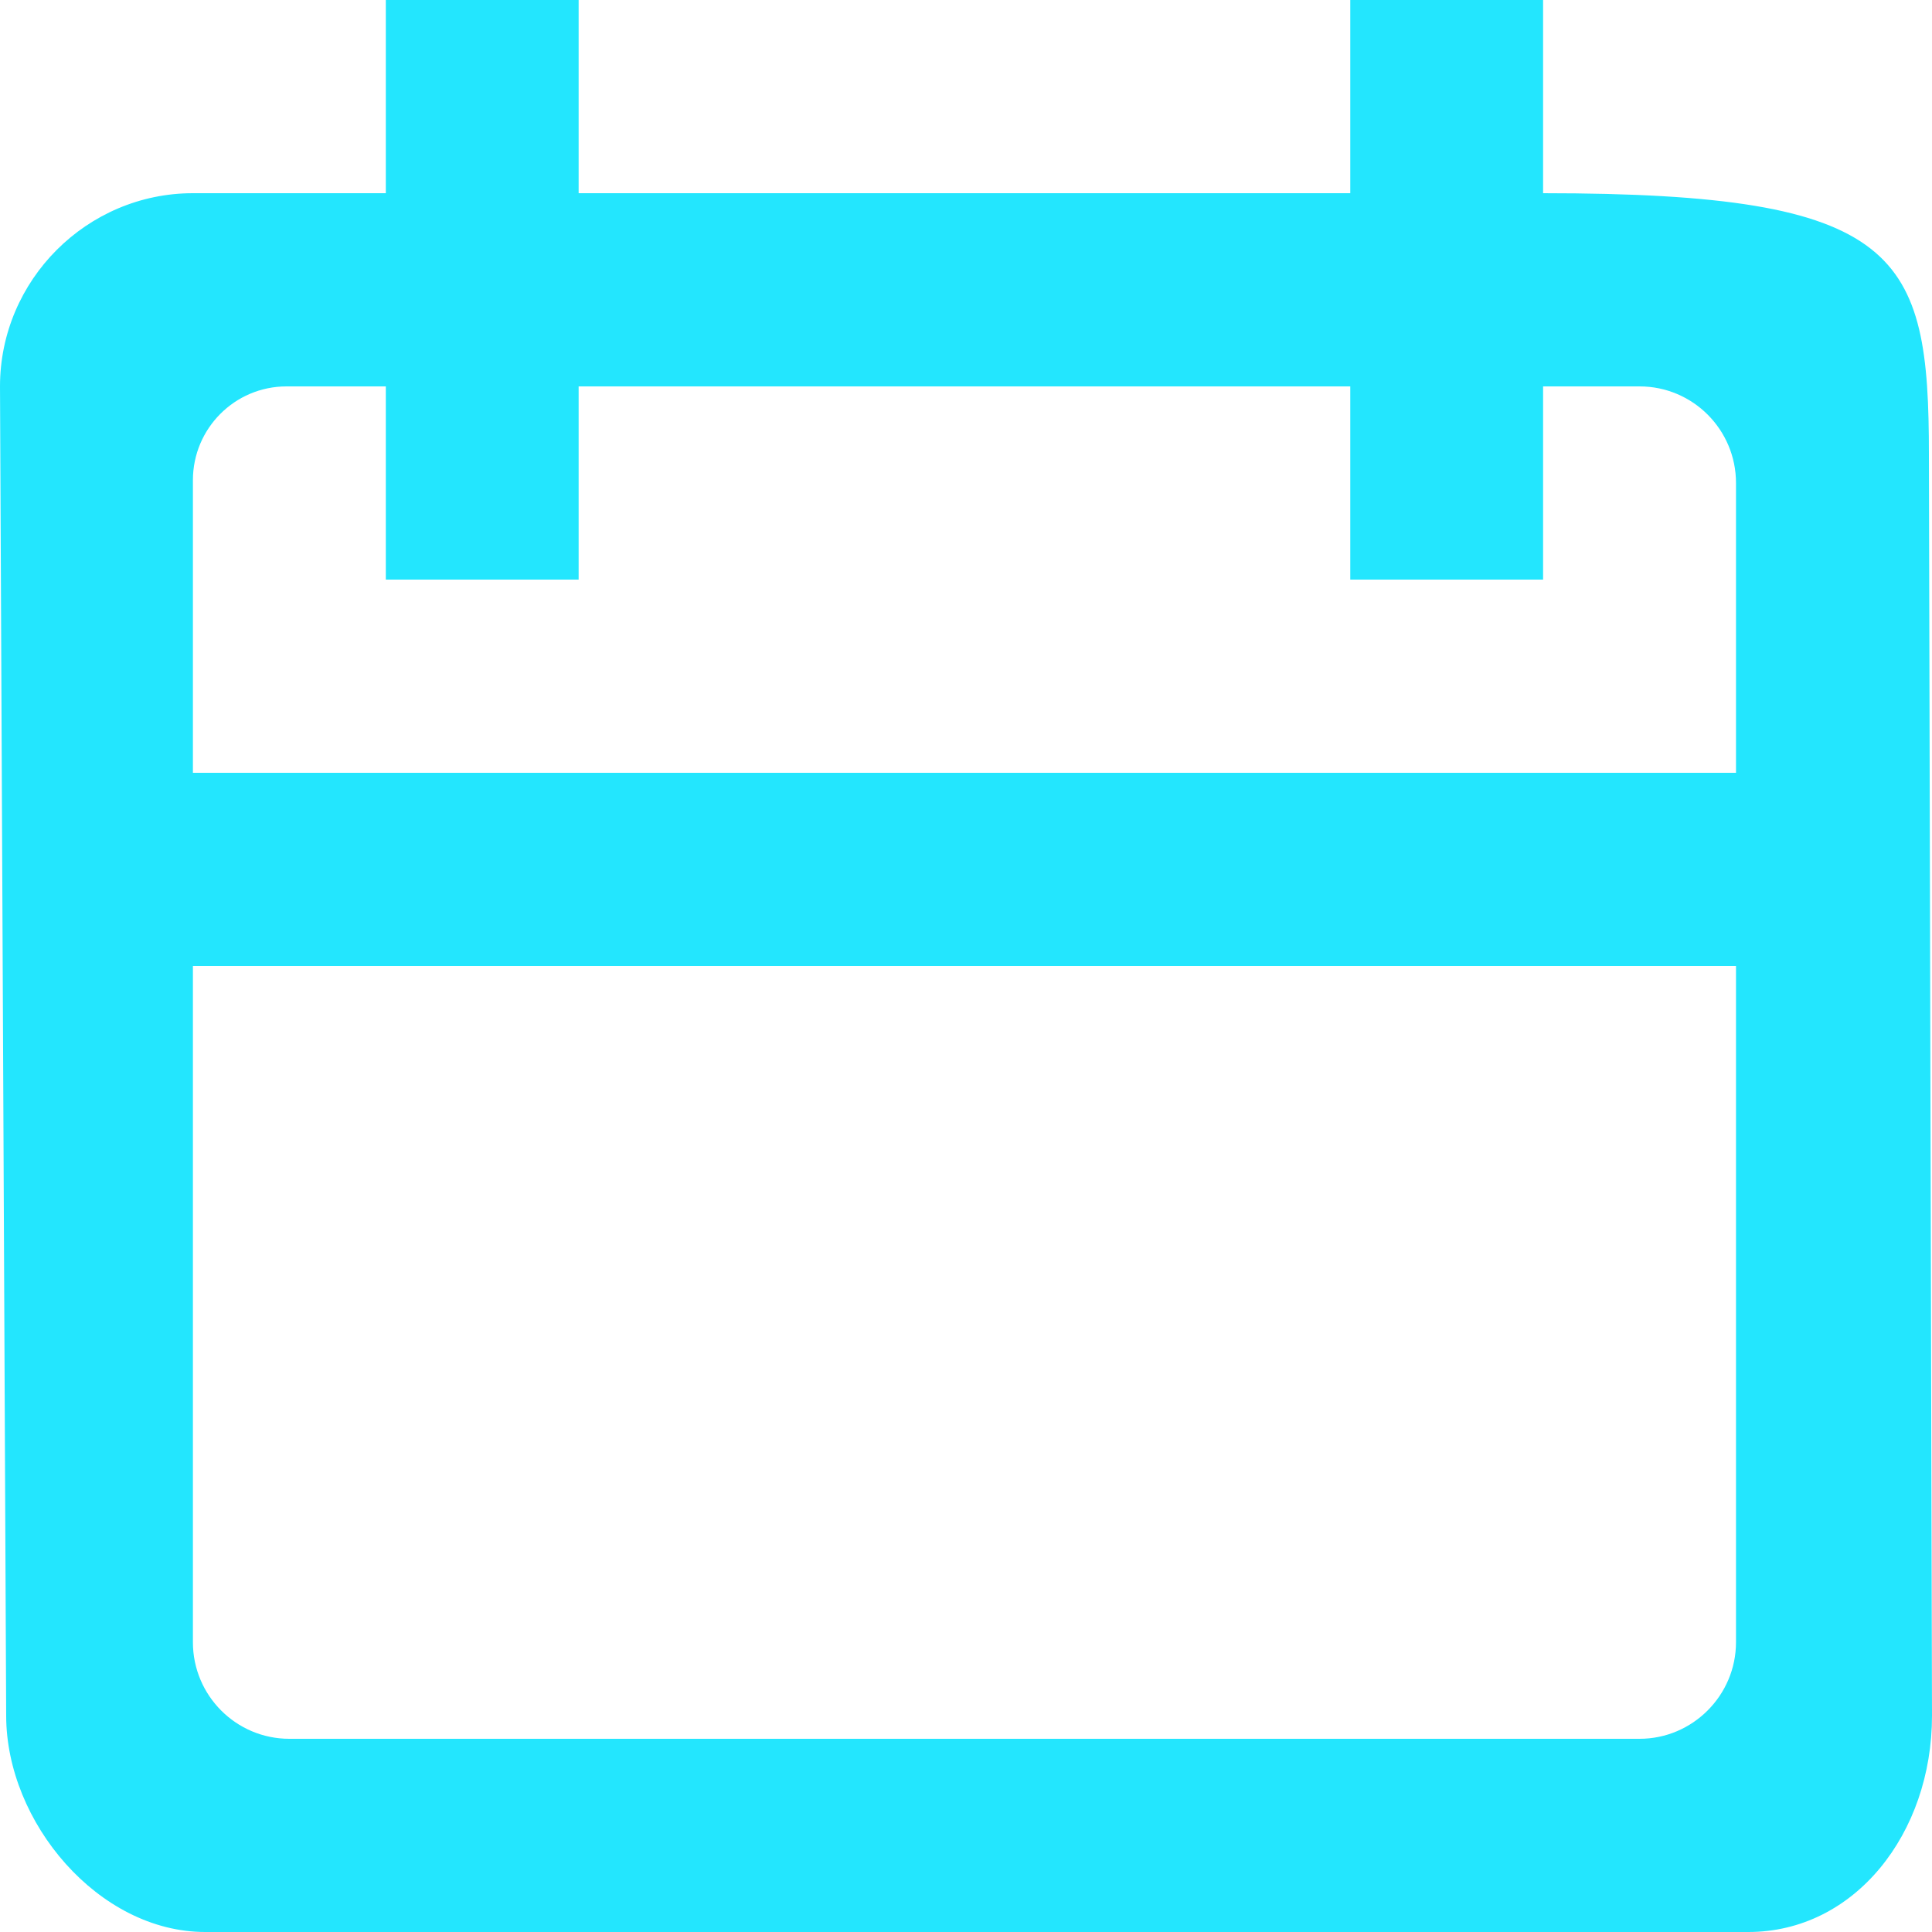 <?xml version="1.0" encoding="UTF-8"?>
<svg width="20px" height="20px" viewBox="0 0 20 20" version="1.1" xmlns="http://www.w3.org/2000/svg" xmlns:xlink="http://www.w3.org/1999/xlink">
    <g id="💻-ID-Dashboard" stroke="none" stroke-width="1" fill="none" fill-rule="evenodd">
        <g id="408.4-National-ID-with-single-files-upload" transform="translate(-1035, -843)" fill="#23E6FE">
            <g id="Modal" transform="translate(330, 159)">
                <g id="modal-body" transform="translate(40, 126)">
                    <g id="Expiry" transform="translate(0, 519)">
                        <path d="M682.971,47 L666.997,47 L666.997,43.971 C666.997,43.435 667.431,43 667.966,43 L668.994,43 L668.994,45 L670.99,45 L670.99,43 L678.978,43 L678.978,45 L680.974,45 L680.974,43 L681.973,43 C682.524,43 682.971,43.448 682.971,44 L682.971,47 Z M682.971,56 C682.971,56.55 682.522,57 681.973,57 L667.995,57 C667.444,57 666.997,56.552 666.997,56 L666.997,49 L682.971,49 L682.971,56 Z M665.064,56.761 C665.064,57.865 666.021,59 667.124,59 L683.098,59 C684.201,59 685,57.979 685,56.761 C685,56.372 684.968,44.36 684.968,43.708 C684.968,41.626 684.688,41 680.974,41 L680.974,39 L678.978,39 L678.978,41 L670.99,41 L670.99,39 L668.994,39 L668.994,41 L666.997,41 C665.899,41 665,41.9 665,43 L665.064,56.761 Z" id="icon-calendar"></path>
                    </g>
                </g>
            </g>
        </g>
    </g>
</svg>